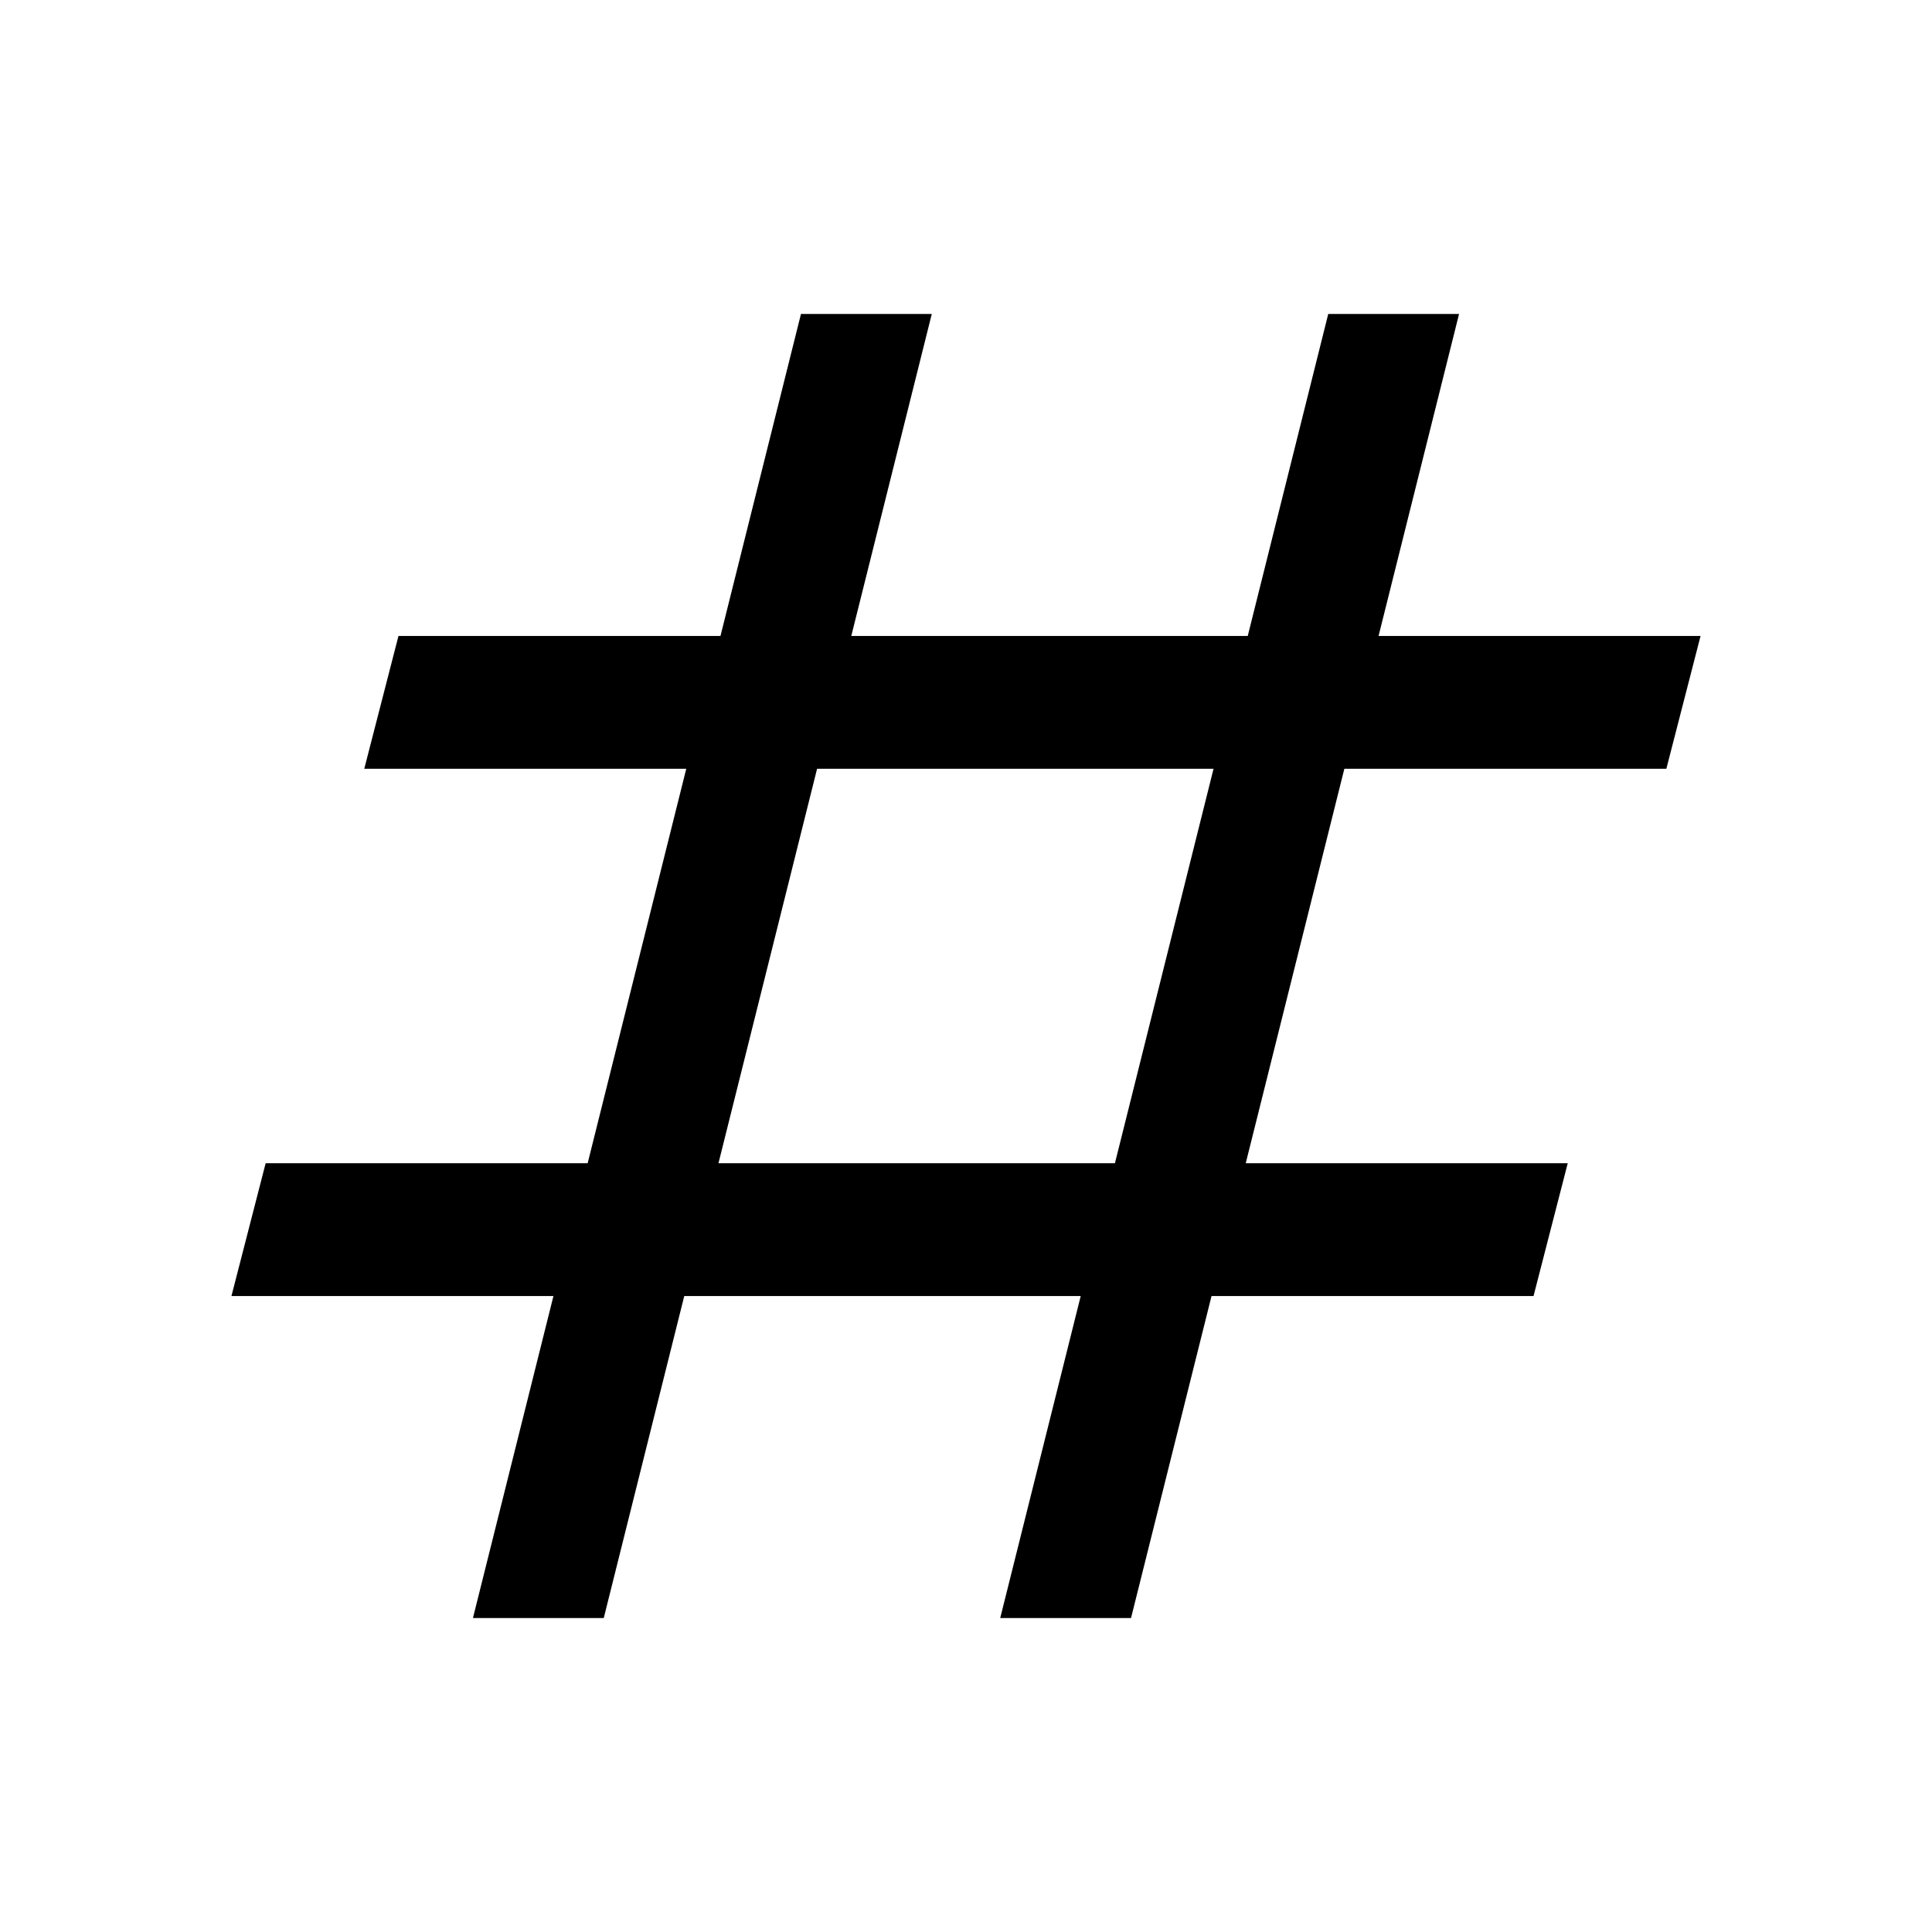 <svg xmlns="http://www.w3.org/2000/svg" height="48" width="48"><path d="M11.75 40.2 13.75 32.2H5.75L6.6 28.9H14.6L17.05 19.1H9.05L9.9 15.8H17.9L19.9 7.8H23.15L21.15 15.8H31L33 7.8H36.25L34.25 15.8H42.25L41.4 19.1H33.4L30.95 28.9H38.95L38.1 32.2H30.1L28.1 40.2H24.85L26.85 32.2H17L15 40.2ZM17.85 28.9H27.7L30.15 19.1H20.3Z"/></svg>